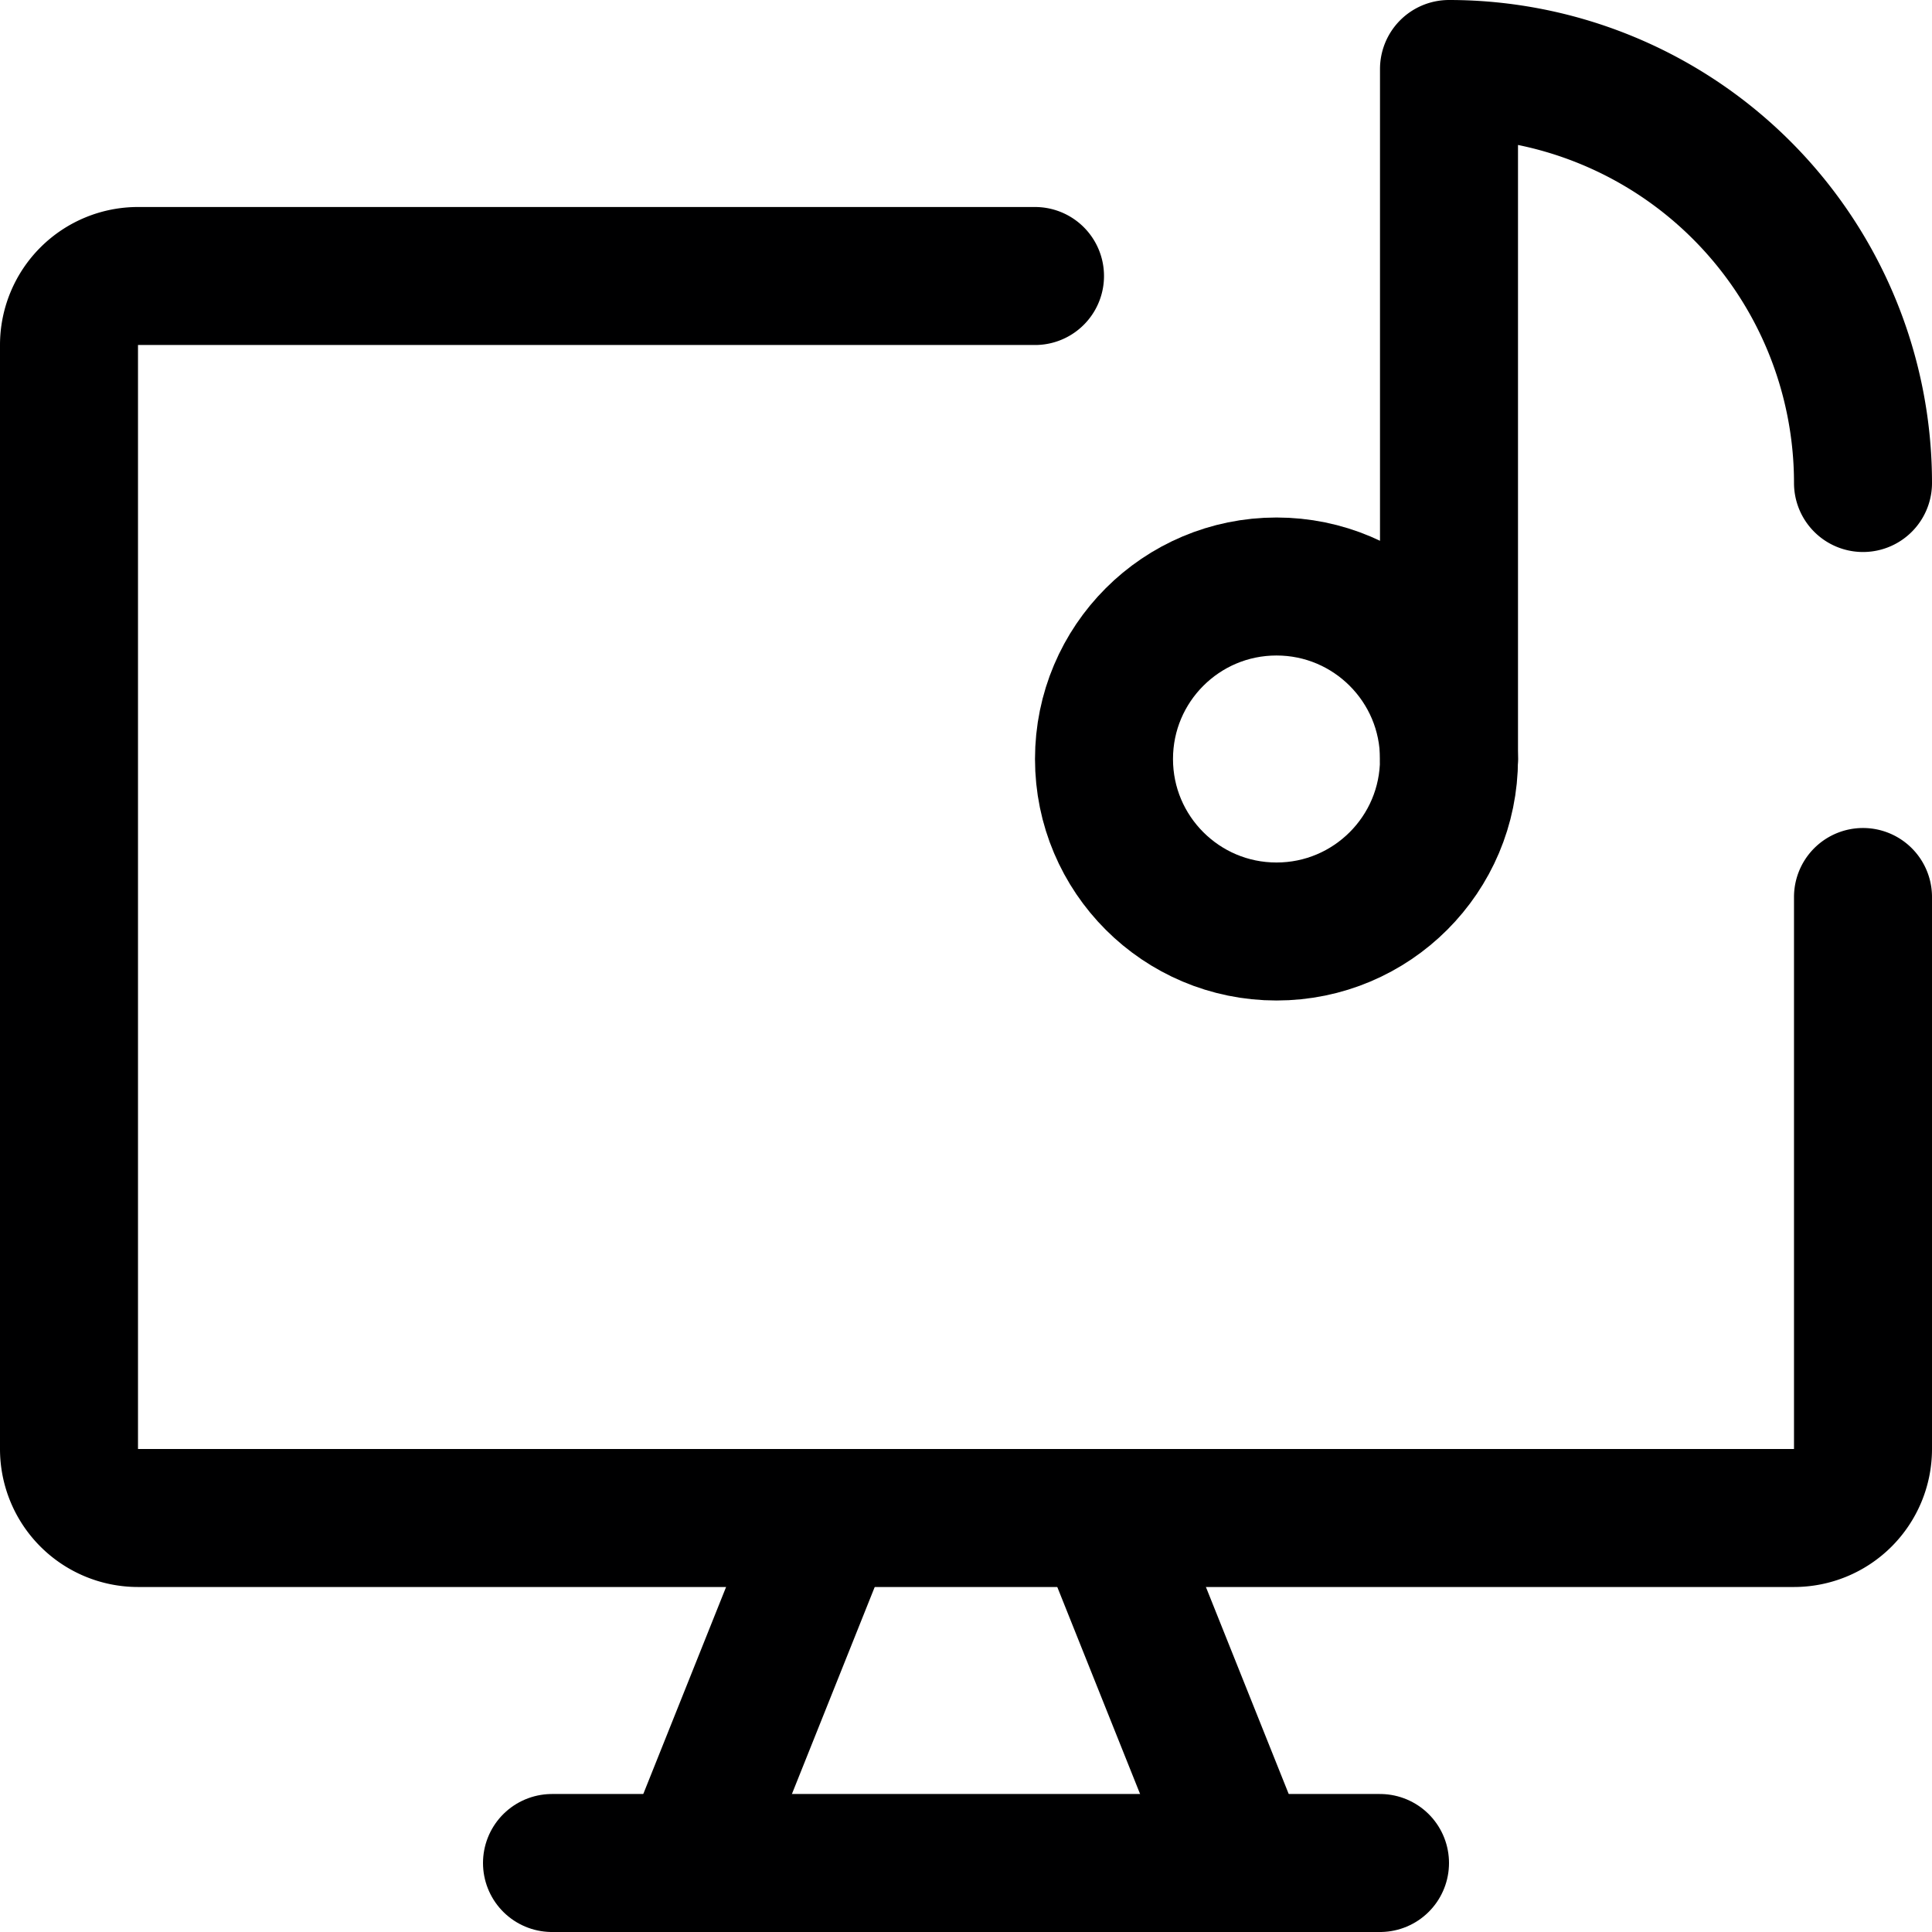 <svg xmlns="http://www.w3.org/2000/svg" viewBox="0 0 14 14">
  <g>
    <circle cx="9.25" cy="5.5" r="1.25" style="fill: none;stroke: #000001;stroke-linecap: round;stroke-linejoin: round"/>
    <path d="M10.5,5.5V.5a3,3,0,0,1,3,3h0" style="fill: none;stroke: #000001;stroke-linecap: round;stroke-linejoin: round"/>
    <path d="M13.5,6.5v4a.5.5,0,0,1-.5.5H1a.5.5,0,0,1-.5-.5v-8A.5.5,0,0,1,1,2H7.5" style="fill: none;stroke: #000001;stroke-linecap: round;stroke-linejoin: round"/>
    <line x1="6" y1="11" x2="5" y2="13.5" style="fill: none;stroke: #000001;stroke-linecap: round;stroke-linejoin: round"/>
    <line x1="8" y1="11" x2="9" y2="13.5" style="fill: none;stroke: #000001;stroke-linecap: round;stroke-linejoin: round"/>
    <line x1="4" y1="13.5" x2="10" y2="13.5" style="fill: none;stroke: #000001;stroke-linecap: round;stroke-linejoin: round"/>
  </g>
</svg>

